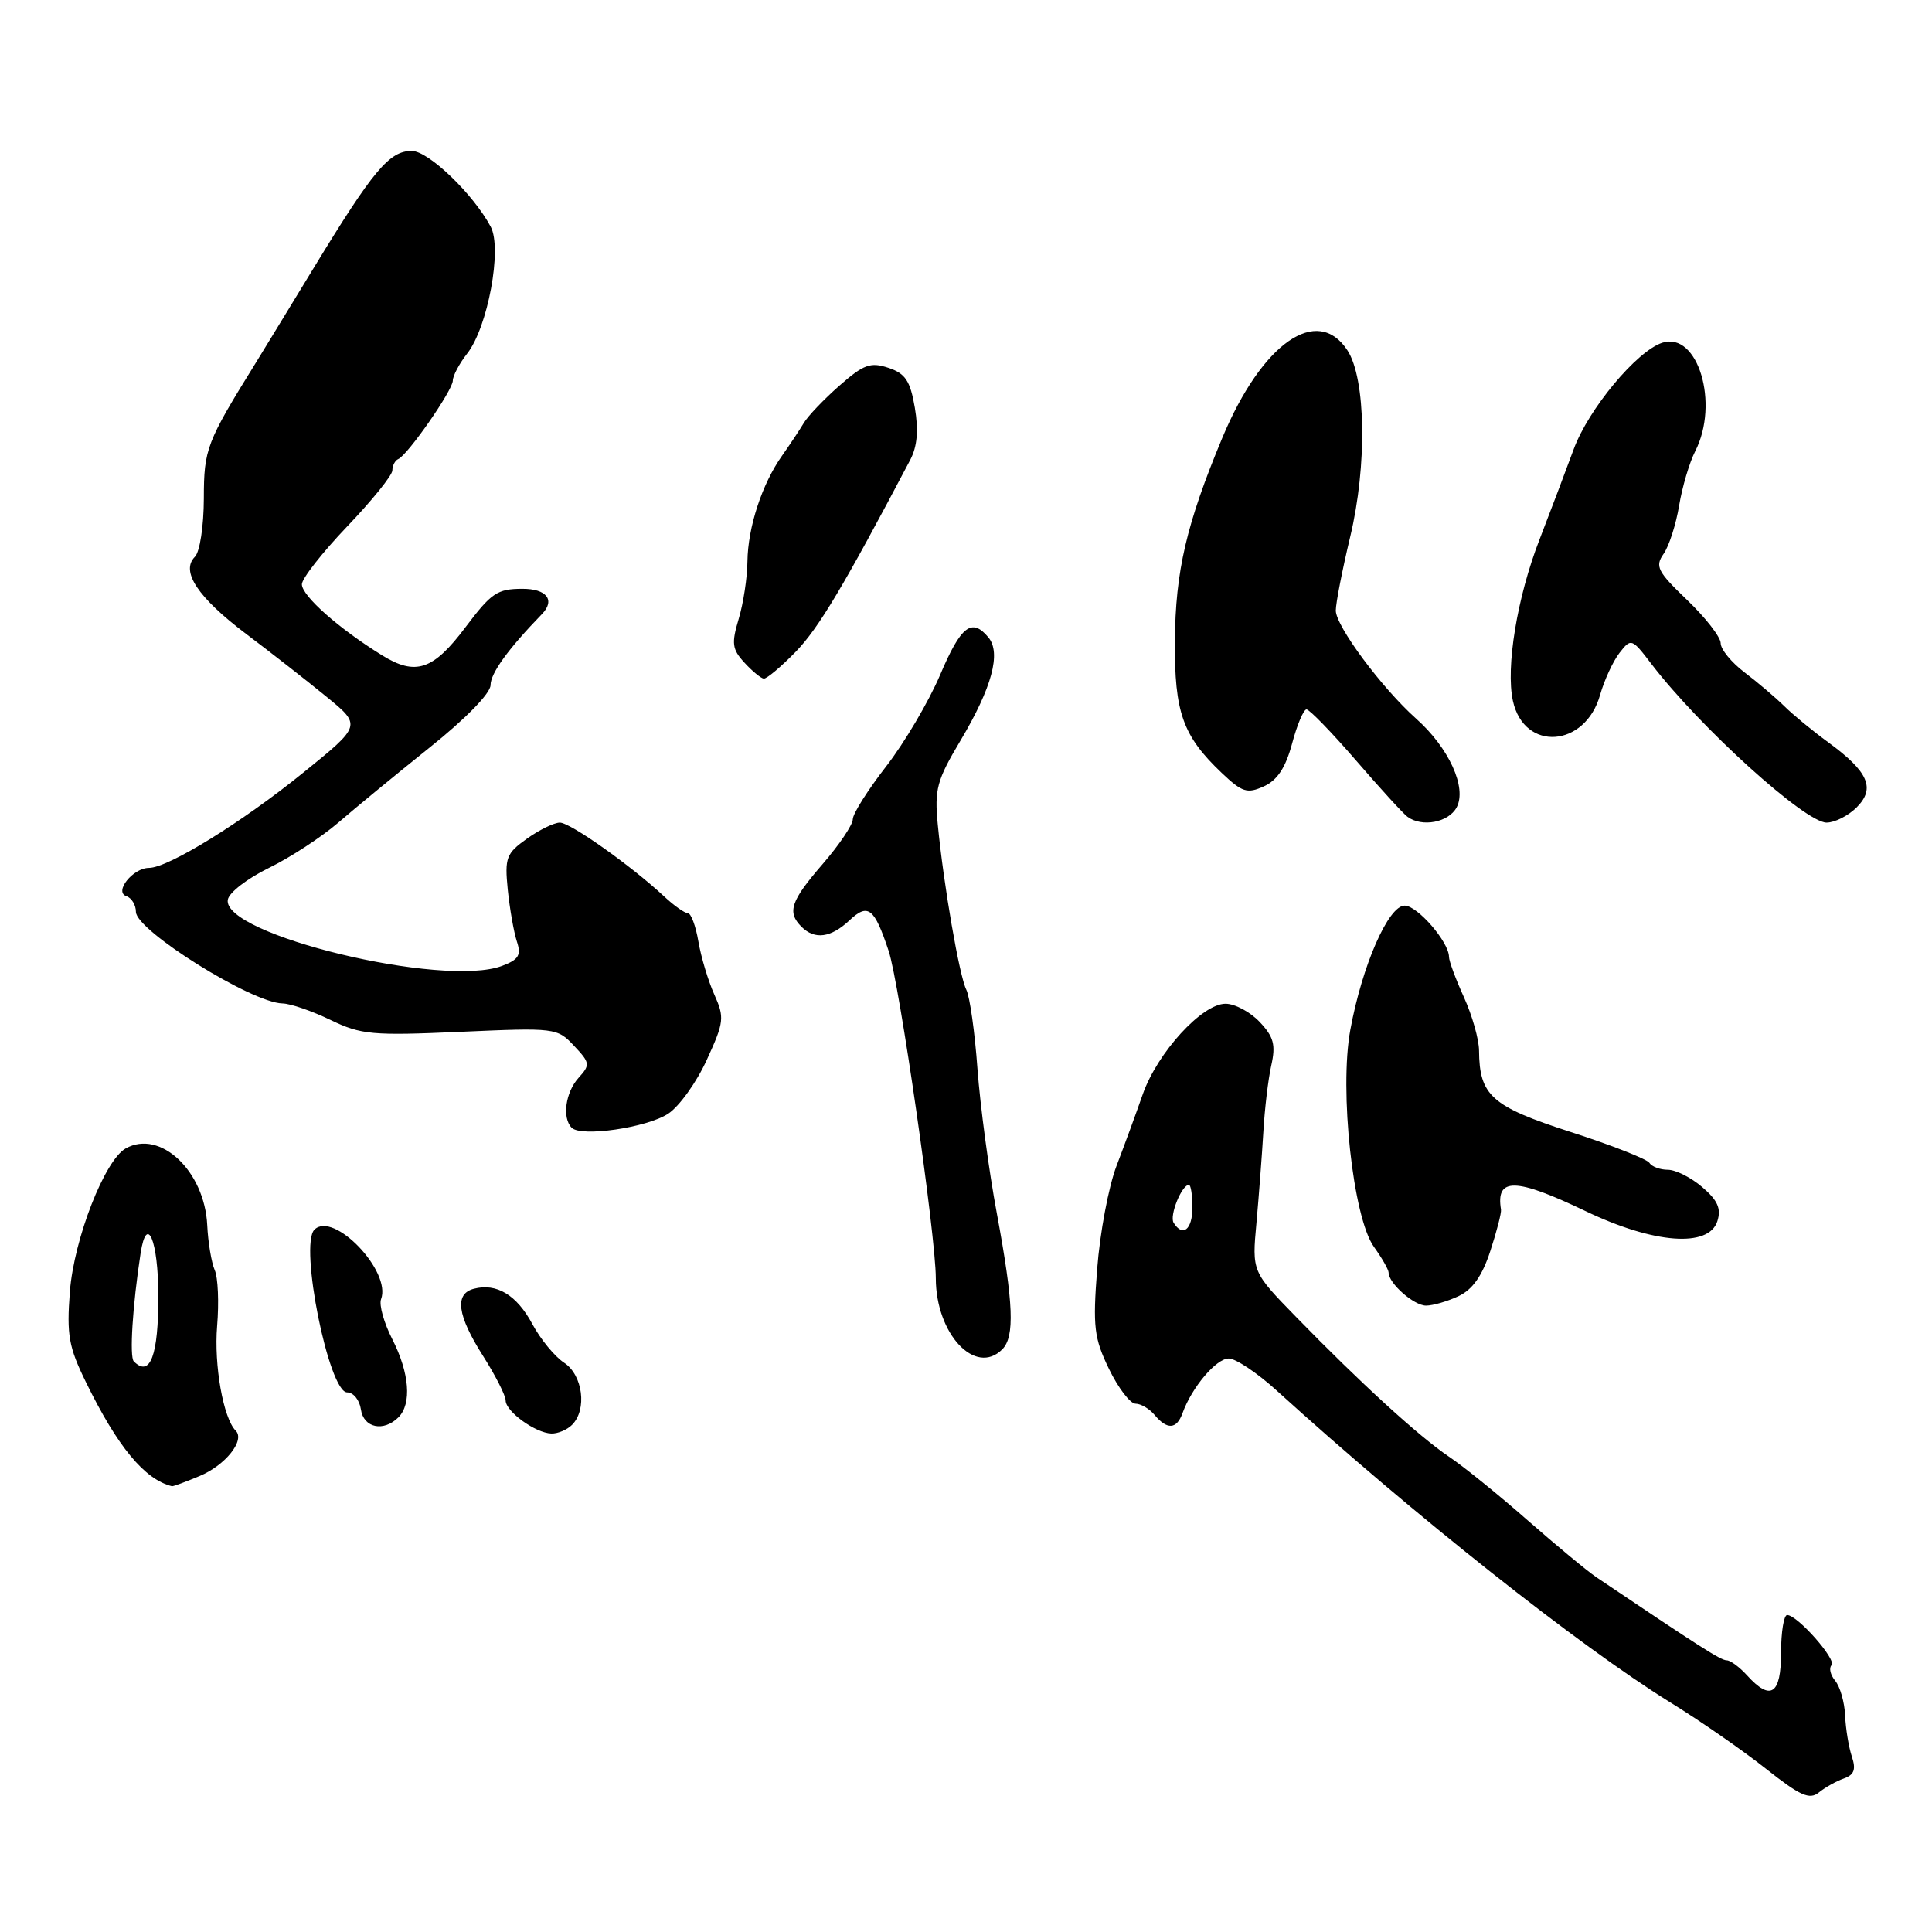 <?xml version="1.0" encoding="UTF-8" standalone="no"?>
<!DOCTYPE svg PUBLIC "-//W3C//DTD SVG 1.1//EN" "http://www.w3.org/Graphics/SVG/1.1/DTD/svg11.dtd" >
<svg xmlns="http://www.w3.org/2000/svg" xmlns:xlink="http://www.w3.org/1999/xlink" version="1.1" viewBox="0 0 256 256">
 <g >
 <path fill="currentColor"
d=" M 244.32 235.66 C 245.70 235.17 245.95 234.46 245.38 232.75 C 244.97 231.51 244.56 229.06 244.49 227.31 C 244.41 225.55 243.82 223.49 243.18 222.72 C 242.54 221.95 242.32 221.02 242.69 220.65 C 243.40 219.93 238.17 214.00 236.81 214.00 C 236.37 214.00 236.00 216.25 236.00 219.00 C 236.00 224.53 234.62 225.45 231.50 222.00 C 230.50 220.90 229.29 220.00 228.79 220.00 C 228.02 220.00 225.29 218.26 211.54 209.00 C 210.32 208.18 206.21 204.77 202.41 201.44 C 198.61 198.10 193.93 194.31 192.00 193.02 C 188.01 190.33 180.25 183.24 171.74 174.50 C 165.89 168.50 165.89 168.50 166.49 162.00 C 166.81 158.43 167.22 153.03 167.40 150.00 C 167.57 146.97 168.04 143.00 168.45 141.17 C 169.06 138.45 168.78 137.39 166.92 135.42 C 165.67 134.09 163.63 133.00 162.39 133.00 C 159.28 133.00 153.36 139.48 151.42 145.00 C 150.56 147.47 148.99 151.75 147.94 154.50 C 146.89 157.25 145.74 163.39 145.38 168.15 C 144.79 175.84 144.97 177.30 146.95 181.40 C 148.18 183.93 149.76 186.00 150.47 186.00 C 151.18 186.00 152.32 186.68 153.00 187.50 C 154.65 189.48 155.92 189.40 156.69 187.25 C 157.93 183.82 161.16 180.00 162.82 180.01 C 163.74 180.01 166.60 181.92 169.17 184.26 C 187.32 200.73 209.23 218.09 221.31 225.57 C 225.27 228.01 230.97 231.97 234.00 234.37 C 238.52 237.95 239.77 238.51 241.00 237.52 C 241.82 236.85 243.32 236.01 244.32 235.66 Z  M 26.45 195.58 C 29.88 194.15 32.51 190.84 31.23 189.57 C 29.59 187.92 28.34 180.91 28.77 175.70 C 29.03 172.60 28.89 169.27 28.45 168.29 C 28.02 167.30 27.57 164.63 27.46 162.34 C 27.11 155.16 21.23 149.62 16.66 152.17 C 13.87 153.73 9.81 164.14 9.26 171.13 C 8.82 176.89 9.10 178.48 11.38 183.13 C 15.57 191.70 19.15 196.03 22.78 196.93 C 22.94 196.97 24.59 196.36 26.45 195.58 Z  M 75.80 188.80 C 77.82 186.78 77.23 182.20 74.75 180.57 C 73.51 179.76 71.61 177.45 70.53 175.43 C 68.47 171.59 65.79 169.98 62.79 170.77 C 60.20 171.44 60.58 174.28 64.00 179.66 C 65.65 182.26 67.00 184.92 67.00 185.57 C 67.00 187.03 70.94 189.88 73.05 189.95 C 73.90 189.98 75.14 189.46 75.80 188.80 Z  M 52.80 187.80 C 54.58 186.02 54.26 181.93 51.99 177.47 C 50.88 175.30 50.21 172.91 50.49 172.16 C 51.91 168.47 44.19 160.41 41.66 162.94 C 39.64 164.96 43.57 184.50 46.00 184.50 C 46.83 184.50 47.64 185.51 47.82 186.75 C 48.17 189.21 50.83 189.77 52.80 187.80 Z  M 132.80 178.80 C 134.48 177.12 134.30 172.73 132.09 160.80 C 131.03 155.14 129.88 146.51 129.52 141.64 C 129.17 136.76 128.50 132.04 128.04 131.14 C 127.12 129.31 125.04 117.32 124.26 109.26 C 123.81 104.58 124.13 103.39 127.28 98.11 C 131.44 91.11 132.68 86.53 130.97 84.46 C 128.77 81.81 127.33 82.92 124.57 89.43 C 123.06 92.97 119.84 98.43 117.42 101.55 C 114.99 104.68 113.00 107.83 113.00 108.56 C 113.00 109.28 111.20 111.96 109.00 114.50 C 104.76 119.40 104.27 120.87 106.20 122.80 C 107.95 124.55 110.08 124.27 112.54 121.97 C 115.02 119.63 115.84 120.27 117.75 126.00 C 119.18 130.30 124.00 163.71 124.00 169.38 C 124.01 176.75 129.24 182.36 132.80 178.80 Z  M 193.26 171.75 C 195.12 170.88 196.40 169.06 197.47 165.78 C 198.32 163.19 198.96 160.71 198.89 160.28 C 198.18 155.97 200.80 156.03 210.14 160.50 C 219.14 164.81 226.43 165.36 227.56 161.81 C 228.09 160.15 227.60 159.05 225.57 157.31 C 224.10 156.04 222.04 155.00 221.00 155.00 C 219.97 155.00 218.87 154.59 218.56 154.09 C 218.25 153.59 213.55 151.74 208.11 149.99 C 197.62 146.60 196.03 145.18 195.98 139.20 C 195.97 137.72 195.07 134.54 193.98 132.14 C 192.89 129.74 192.00 127.34 192.00 126.80 C 192.00 124.83 187.82 120.00 186.12 120.00 C 183.97 120.00 180.49 127.94 178.93 136.43 C 177.44 144.47 179.28 161.35 182.05 165.21 C 183.12 166.70 184.00 168.24 184.00 168.63 C 184.00 170.05 187.35 173.00 188.96 173.00 C 189.86 173.00 191.80 172.44 193.26 171.75 Z  M 88.54 147.57 C 90.00 146.61 92.30 143.41 93.65 140.44 C 95.95 135.43 96.02 134.83 94.65 131.78 C 93.84 129.98 92.89 126.81 92.54 124.75 C 92.19 122.69 91.56 121.00 91.14 121.00 C 90.72 121.00 89.30 120.00 87.99 118.77 C 83.59 114.68 75.57 109.00 74.18 109.00 C 73.43 109.00 71.46 109.96 69.82 111.13 C 67.08 113.08 66.86 113.65 67.28 117.88 C 67.54 120.42 68.08 123.50 68.48 124.73 C 69.09 126.56 68.74 127.15 66.54 127.98 C 58.76 130.94 29.33 123.83 30.19 119.20 C 30.36 118.26 32.81 116.38 35.64 115.00 C 38.47 113.62 42.60 110.92 44.83 109.00 C 47.05 107.08 52.50 102.60 56.93 99.05 C 61.68 95.26 65.00 91.86 65.00 90.79 C 65.00 89.21 67.34 85.98 71.81 81.37 C 73.61 79.51 72.43 78.00 69.19 78.02 C 65.88 78.03 65.10 78.57 61.71 83.07 C 57.41 88.81 55.08 89.59 50.61 86.82 C 44.88 83.28 40.00 78.95 40.00 77.42 C 40.00 76.66 42.70 73.22 45.99 69.77 C 49.29 66.32 51.99 62.98 51.99 62.33 C 52.00 61.69 52.34 61.02 52.77 60.83 C 54.03 60.29 60.00 51.70 60.00 50.44 C 60.00 49.80 60.86 48.18 61.91 46.84 C 64.63 43.38 66.57 32.93 65.02 30.04 C 62.69 25.68 56.77 20.00 54.56 20.00 C 51.59 20.00 49.47 22.53 41.57 35.50 C 37.89 41.55 34.45 47.17 33.94 48.00 C 27.34 58.64 27.02 59.48 27.01 66.05 C 27.00 69.71 26.48 73.12 25.83 73.77 C 23.90 75.70 26.20 79.15 32.63 84.01 C 35.86 86.44 40.62 90.16 43.21 92.28 C 47.92 96.12 47.92 96.12 40.21 102.36 C 32.09 108.95 22.28 115.00 19.75 115.00 C 17.62 115.00 15.07 118.18 16.75 118.75 C 17.44 118.98 18.01 119.92 18.01 120.83 C 18.03 123.31 33.35 132.88 37.43 132.96 C 38.50 132.98 41.36 133.97 43.80 135.15 C 47.86 137.11 49.32 137.24 61.02 136.72 C 73.58 136.16 73.84 136.20 76.06 138.57 C 78.19 140.83 78.23 141.09 76.66 142.82 C 74.93 144.74 74.46 148.12 75.75 149.43 C 76.99 150.69 85.70 149.43 88.54 147.57 Z  M 193.01 106.99 C 194.40 104.38 192.00 99.10 187.64 95.22 C 183.10 91.17 177.00 82.96 177.00 80.90 C 177.00 79.92 177.86 75.52 178.91 71.12 C 181.17 61.69 180.99 50.16 178.54 46.42 C 174.55 40.33 167.22 45.45 161.97 58.00 C 157.21 69.41 155.74 75.69 155.68 85.00 C 155.62 94.40 156.72 97.51 161.89 102.42 C 164.60 104.99 165.26 105.20 167.48 104.19 C 169.26 103.38 170.35 101.72 171.21 98.52 C 171.87 96.04 172.73 94.00 173.12 94.00 C 173.51 94.00 176.46 97.04 179.67 100.75 C 182.87 104.46 185.95 107.83 186.50 108.23 C 188.43 109.65 191.94 108.98 193.01 106.99 Z  M 246.02 106.98 C 248.54 104.46 247.58 102.25 242.24 98.35 C 240.18 96.85 237.56 94.69 236.42 93.56 C 235.27 92.43 232.91 90.42 231.17 89.10 C 229.43 87.78 228.00 86.04 228.00 85.23 C 228.00 84.42 226.00 81.85 223.56 79.51 C 219.62 75.73 219.27 75.05 220.44 73.38 C 221.16 72.35 222.08 69.47 222.49 67.00 C 222.90 64.53 223.86 61.28 224.62 59.80 C 227.86 53.46 224.98 43.92 220.28 45.41 C 216.89 46.49 210.46 54.22 208.51 59.56 C 207.51 62.28 205.48 67.65 203.99 71.50 C 201.02 79.16 199.50 88.44 200.47 92.88 C 201.96 99.64 210.05 99.07 212.02 92.08 C 212.58 90.11 213.74 87.60 214.60 86.50 C 216.13 84.54 216.22 84.57 218.83 87.99 C 225.24 96.37 239.19 109.00 242.03 109.00 C 243.12 109.00 244.91 108.09 246.02 106.98 Z  M 105.46 86.34 C 108.47 83.23 111.79 77.68 120.61 60.94 C 121.54 59.17 121.73 57.02 121.22 54.02 C 120.61 50.46 119.97 49.49 117.72 48.74 C 115.35 47.95 114.44 48.28 111.23 51.10 C 109.18 52.90 107.05 55.13 106.50 56.06 C 105.95 56.98 104.66 58.92 103.63 60.38 C 100.97 64.13 99.10 69.86 99.04 74.38 C 99.02 76.52 98.50 79.95 97.88 82.01 C 96.91 85.25 97.01 86.03 98.63 87.79 C 99.66 88.92 100.82 89.87 101.20 89.92 C 101.59 89.96 103.50 88.35 105.46 86.34 Z  M 155.51 162.02 C 154.93 161.08 156.58 157.00 157.54 157.00 C 157.79 157.00 158.00 158.35 158.00 160.00 C 158.00 162.93 156.72 163.97 155.51 162.02 Z  M 17.73 180.39 C 17.14 179.80 17.56 173.04 18.63 166.07 C 19.45 160.75 20.97 164.36 20.98 171.67 C 21.00 179.60 19.90 182.56 17.73 180.39 Z "/>
</g>
</svg>
